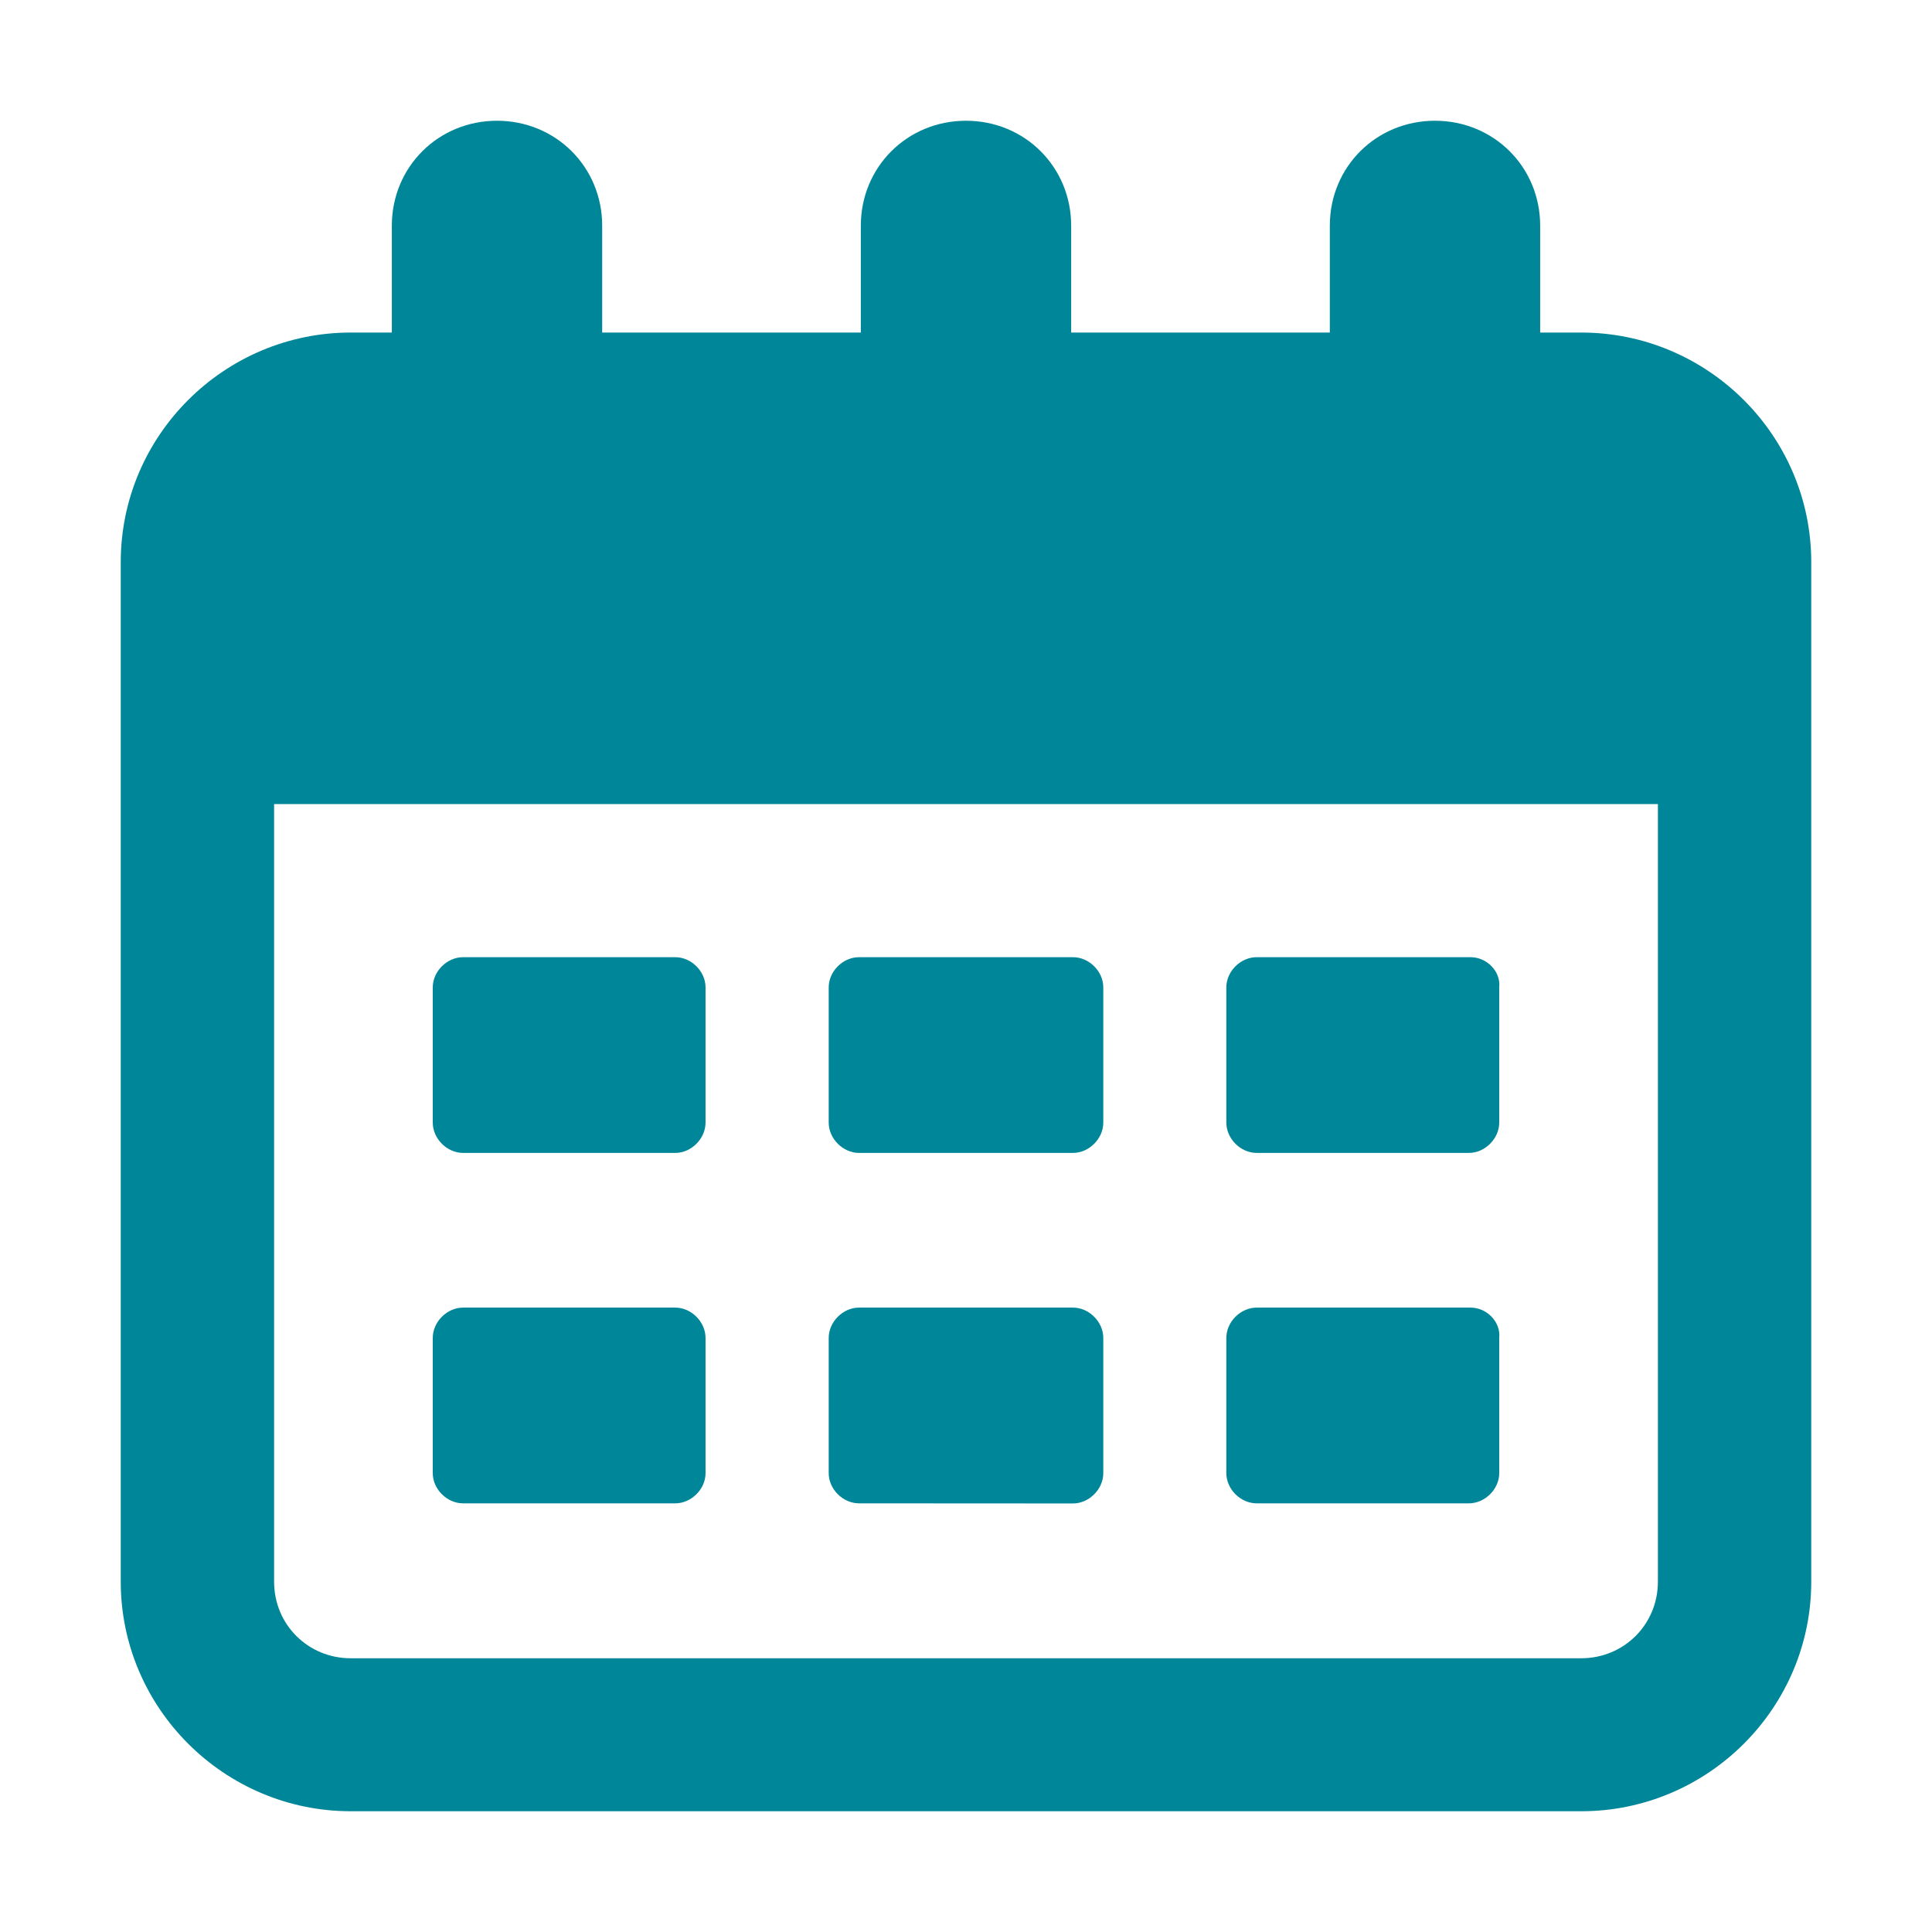 <svg width="16" height="16" viewBox="0 0 16 16" fill="none" xmlns="http://www.w3.org/2000/svg">
<path d="M13.095 2.754H12.755V1.869C12.755 1.383 12.371 1 11.884 1C11.396 1 11.013 1.383 11.013 1.869V2.754H8.871V1.869C8.871 1.383 8.487 1 8 1C7.513 1 7.129 1.383 7.129 1.869V2.754H4.987V1.869C4.987 1.383 4.603 1 4.116 1C3.629 1 3.245 1.383 3.245 1.869V2.754H2.905C1.856 2.754 1 3.608 1 4.655V13.099C1 14.145 1.857 15 2.905 15H13.095C14.144 15 15 14.145 15 13.099V4.655C15 3.608 14.143 2.754 13.095 2.754ZM13.095 13.733H2.905C2.55 13.733 2.27 13.453 2.27 13.099L2.27 6.659H13.73V13.099C13.73 13.453 13.449 13.733 13.095 13.733Z" fill="#008699"/>
<path d="M5.592 7.927H3.835C3.702 7.927 3.584 8.044 3.584 8.177V9.297C3.584 9.43 3.702 9.548 3.835 9.548H5.592C5.725 9.548 5.843 9.43 5.843 9.297V8.177C5.843 8.044 5.725 7.927 5.592 7.927Z" fill="#008699"/>
<path d="M8.886 7.927H7.114C6.981 7.927 6.863 8.044 6.863 8.177V9.297C6.863 9.43 6.981 9.548 7.114 9.548L8.886 9.548C9.019 9.548 9.137 9.43 9.137 9.297V8.177C9.137 8.044 9.019 7.927 8.886 7.927Z" fill="#008699"/>
<path d="M12.179 7.927H10.407C10.274 7.927 10.156 8.044 10.156 8.177V9.297C10.156 9.43 10.274 9.548 10.407 9.548H12.165C12.297 9.548 12.416 9.43 12.416 9.297V8.177C12.43 8.044 12.312 7.927 12.179 7.927Z" fill="#008699"/>
<path d="M5.592 10.829H3.835C3.702 10.829 3.584 10.947 3.584 11.08V12.2C3.584 12.333 3.702 12.45 3.835 12.45H5.592C5.725 12.45 5.843 12.333 5.843 12.2V11.08C5.843 10.947 5.725 10.829 5.592 10.829Z" fill="#008699"/>
<path d="M8.886 10.829H7.114C6.981 10.829 6.863 10.947 6.863 11.08V12.2C6.863 12.333 6.981 12.45 7.114 12.45L8.886 12.451C9.019 12.451 9.137 12.333 9.137 12.2V11.08C9.137 10.947 9.019 10.829 8.886 10.829Z" fill="#008699"/>
<path d="M12.179 10.829H10.407C10.274 10.829 10.156 10.947 10.156 11.08V12.2C10.156 12.333 10.274 12.45 10.407 12.45H12.165C12.297 12.45 12.416 12.333 12.416 12.2V11.08C12.43 10.947 12.312 10.829 12.179 10.829Z" fill="#008699"/>
</svg>
